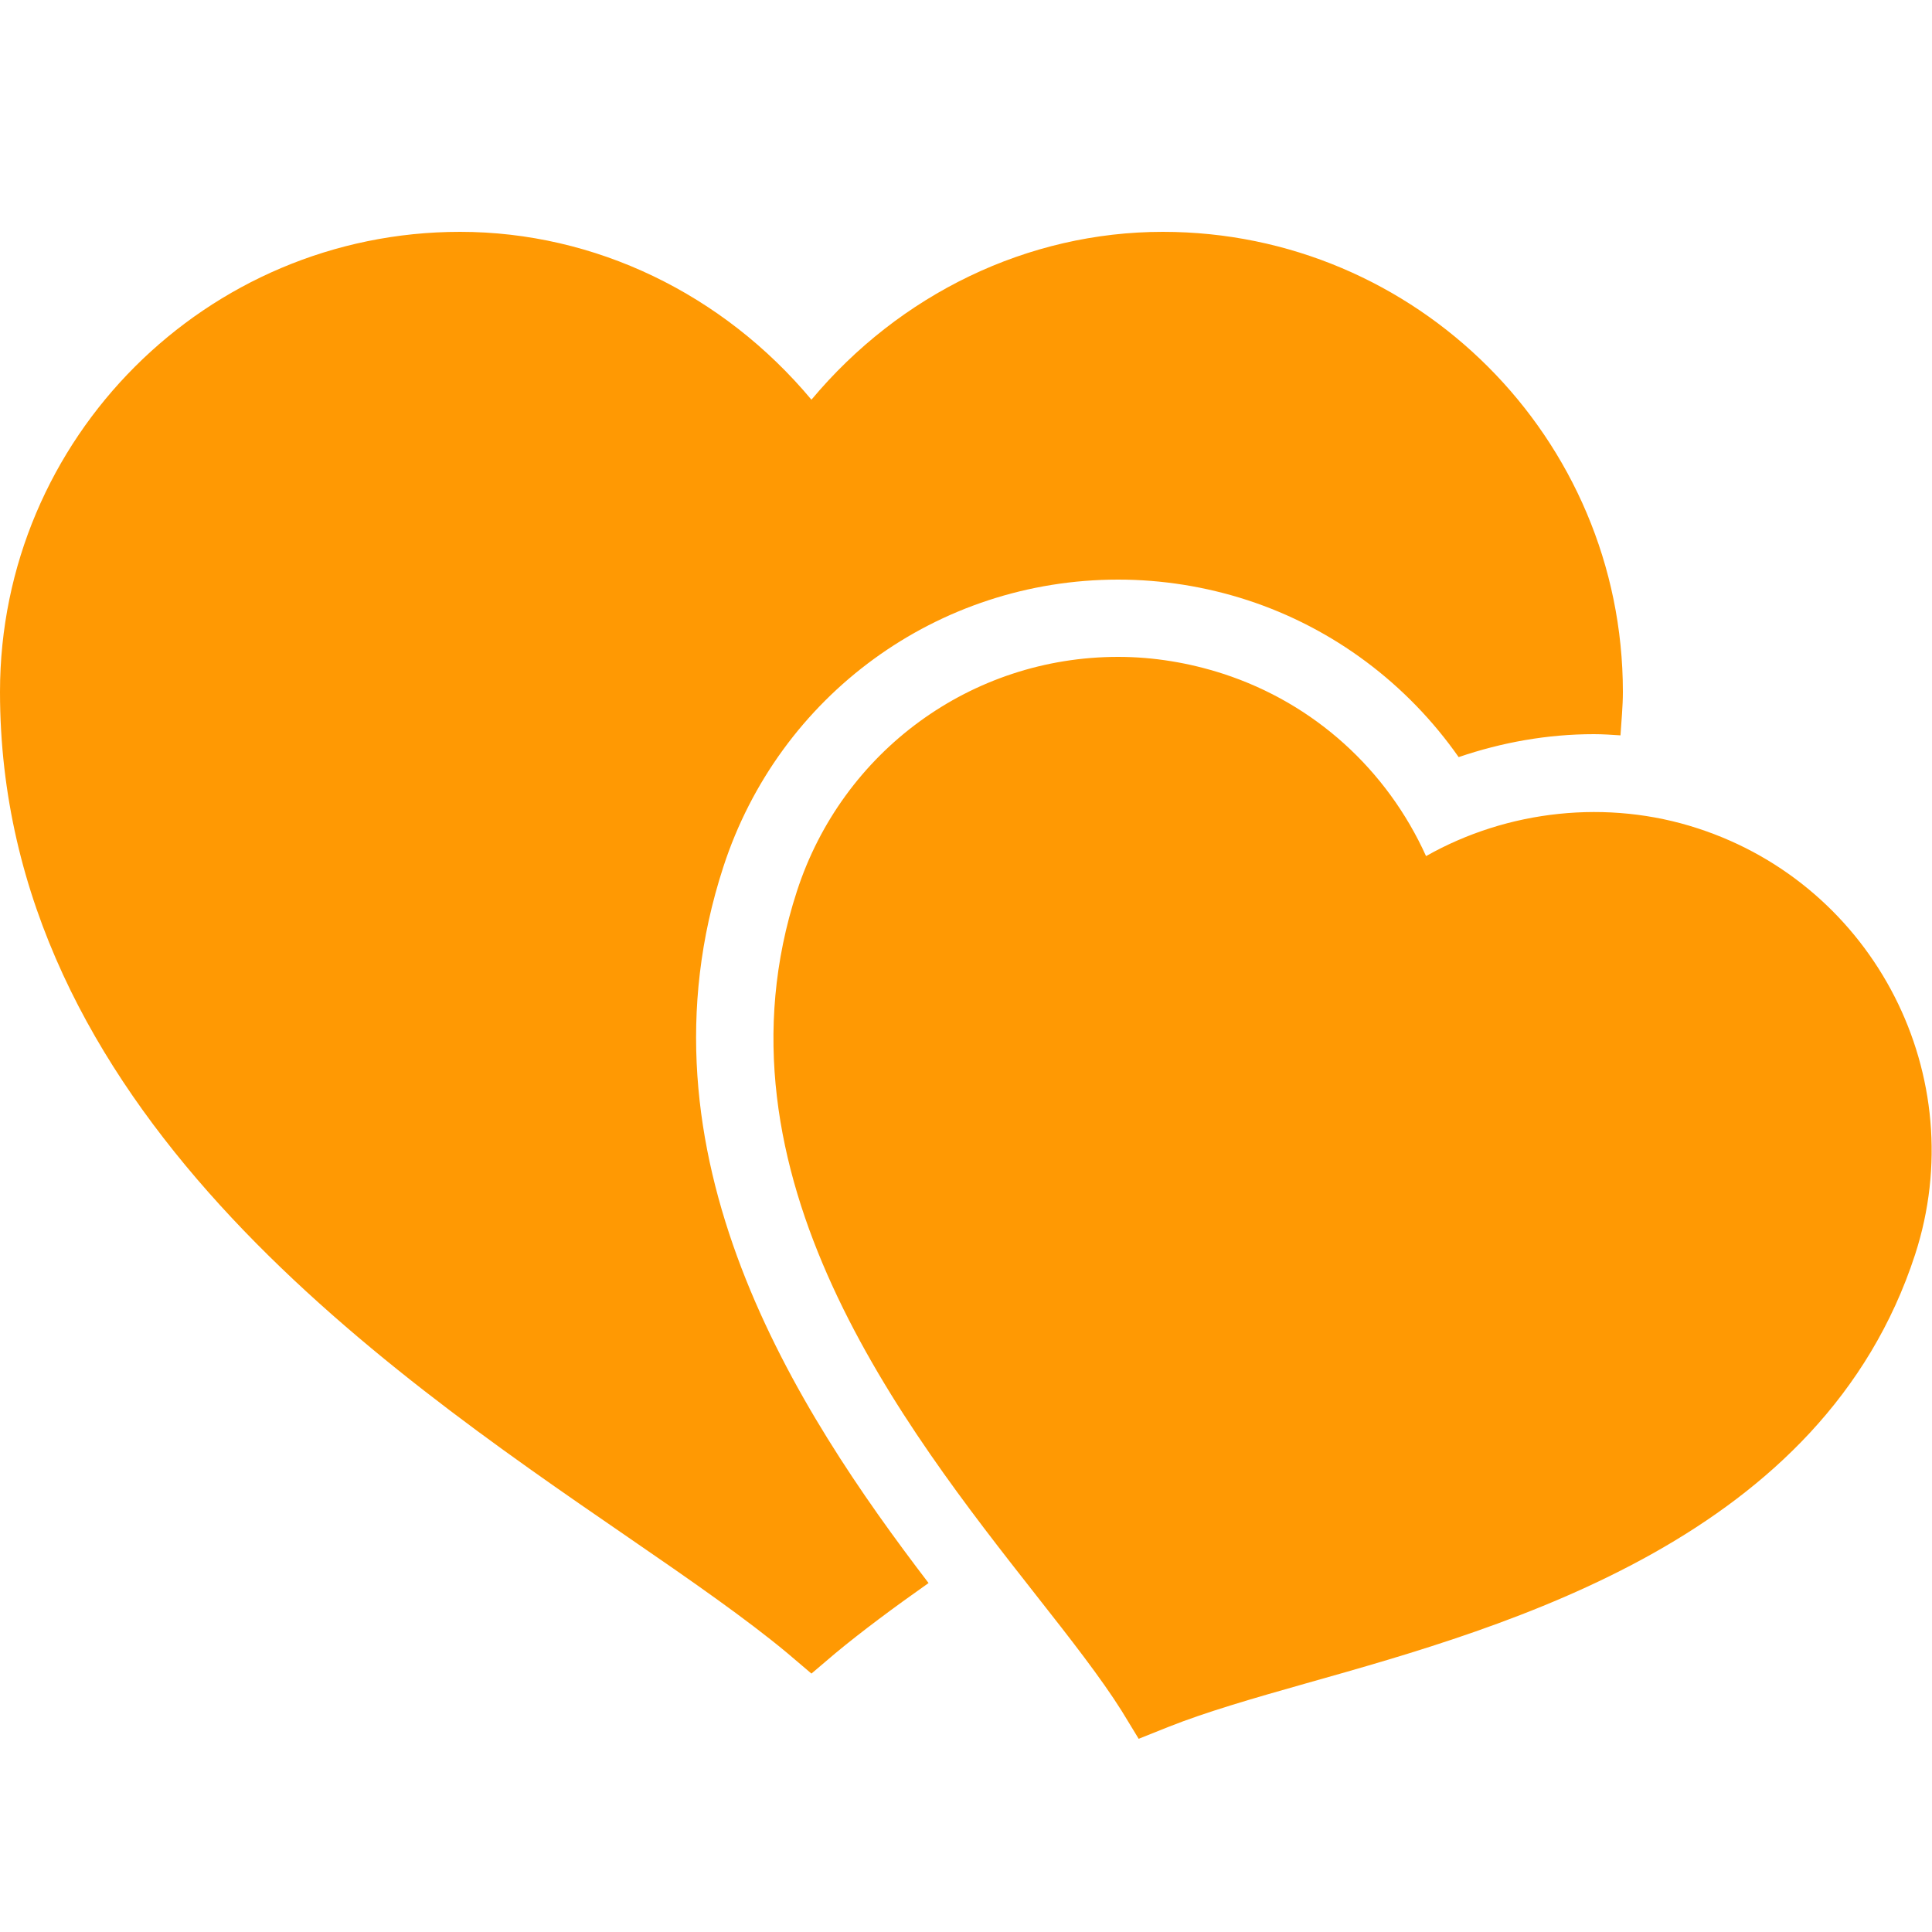 <svg xmlns="http://www.w3.org/2000/svg"  viewBox="0 0 50 50" width="100px" height="100px" fill="#ff9903"><path d="M 11.906 6 C 5.34 6 0 11.34 0 17.906 C 0 28.617 9.773 35.332 16.25 39.781 C 17.883 40.902 19.32 41.902 20.375 42.781 L 21 43.312 L 21.625 42.781 C 22.293 42.227 23.117 41.613 24.031 40.969 C 20.613 36.496 16.301 29.863 18.719 22.438 C 20.164 17.992 24.266 15 28.938 15 C 30.07 15 31.199 15.18 32.281 15.531 C 34.512 16.258 36.422 17.699 37.75 19.594 C 38.871 19.211 40.051 19 41.25 19 C 41.477 19 41.711 19.016 41.938 19.031 C 41.961 18.656 42 18.285 42 17.906 C 42 11.34 36.66 6 30.094 6 C 26.598 6 23.285 7.609 21 10.344 C 18.715 7.609 15.402 6 11.906 6 Z M 28.938 17 C 25.133 17 21.801 19.445 20.625 23.062 C 18.242 30.375 23.398 36.934 26.812 41.281 C 27.723 42.438 28.496 43.43 29.031 44.281 L 29.469 45 L 30.25 44.688 C 31.184 44.316 32.398 43.961 33.812 43.562 C 39.133 42.062 47.18 39.781 49.562 32.469 C 51.055 27.875 48.527 22.93 43.938 21.438 C 41.609 20.676 39.016 20.961 36.906 22.156 C 35.898 19.926 34.02 18.207 31.656 17.438 C 30.773 17.152 29.855 17 28.938 17 Z"/></svg>